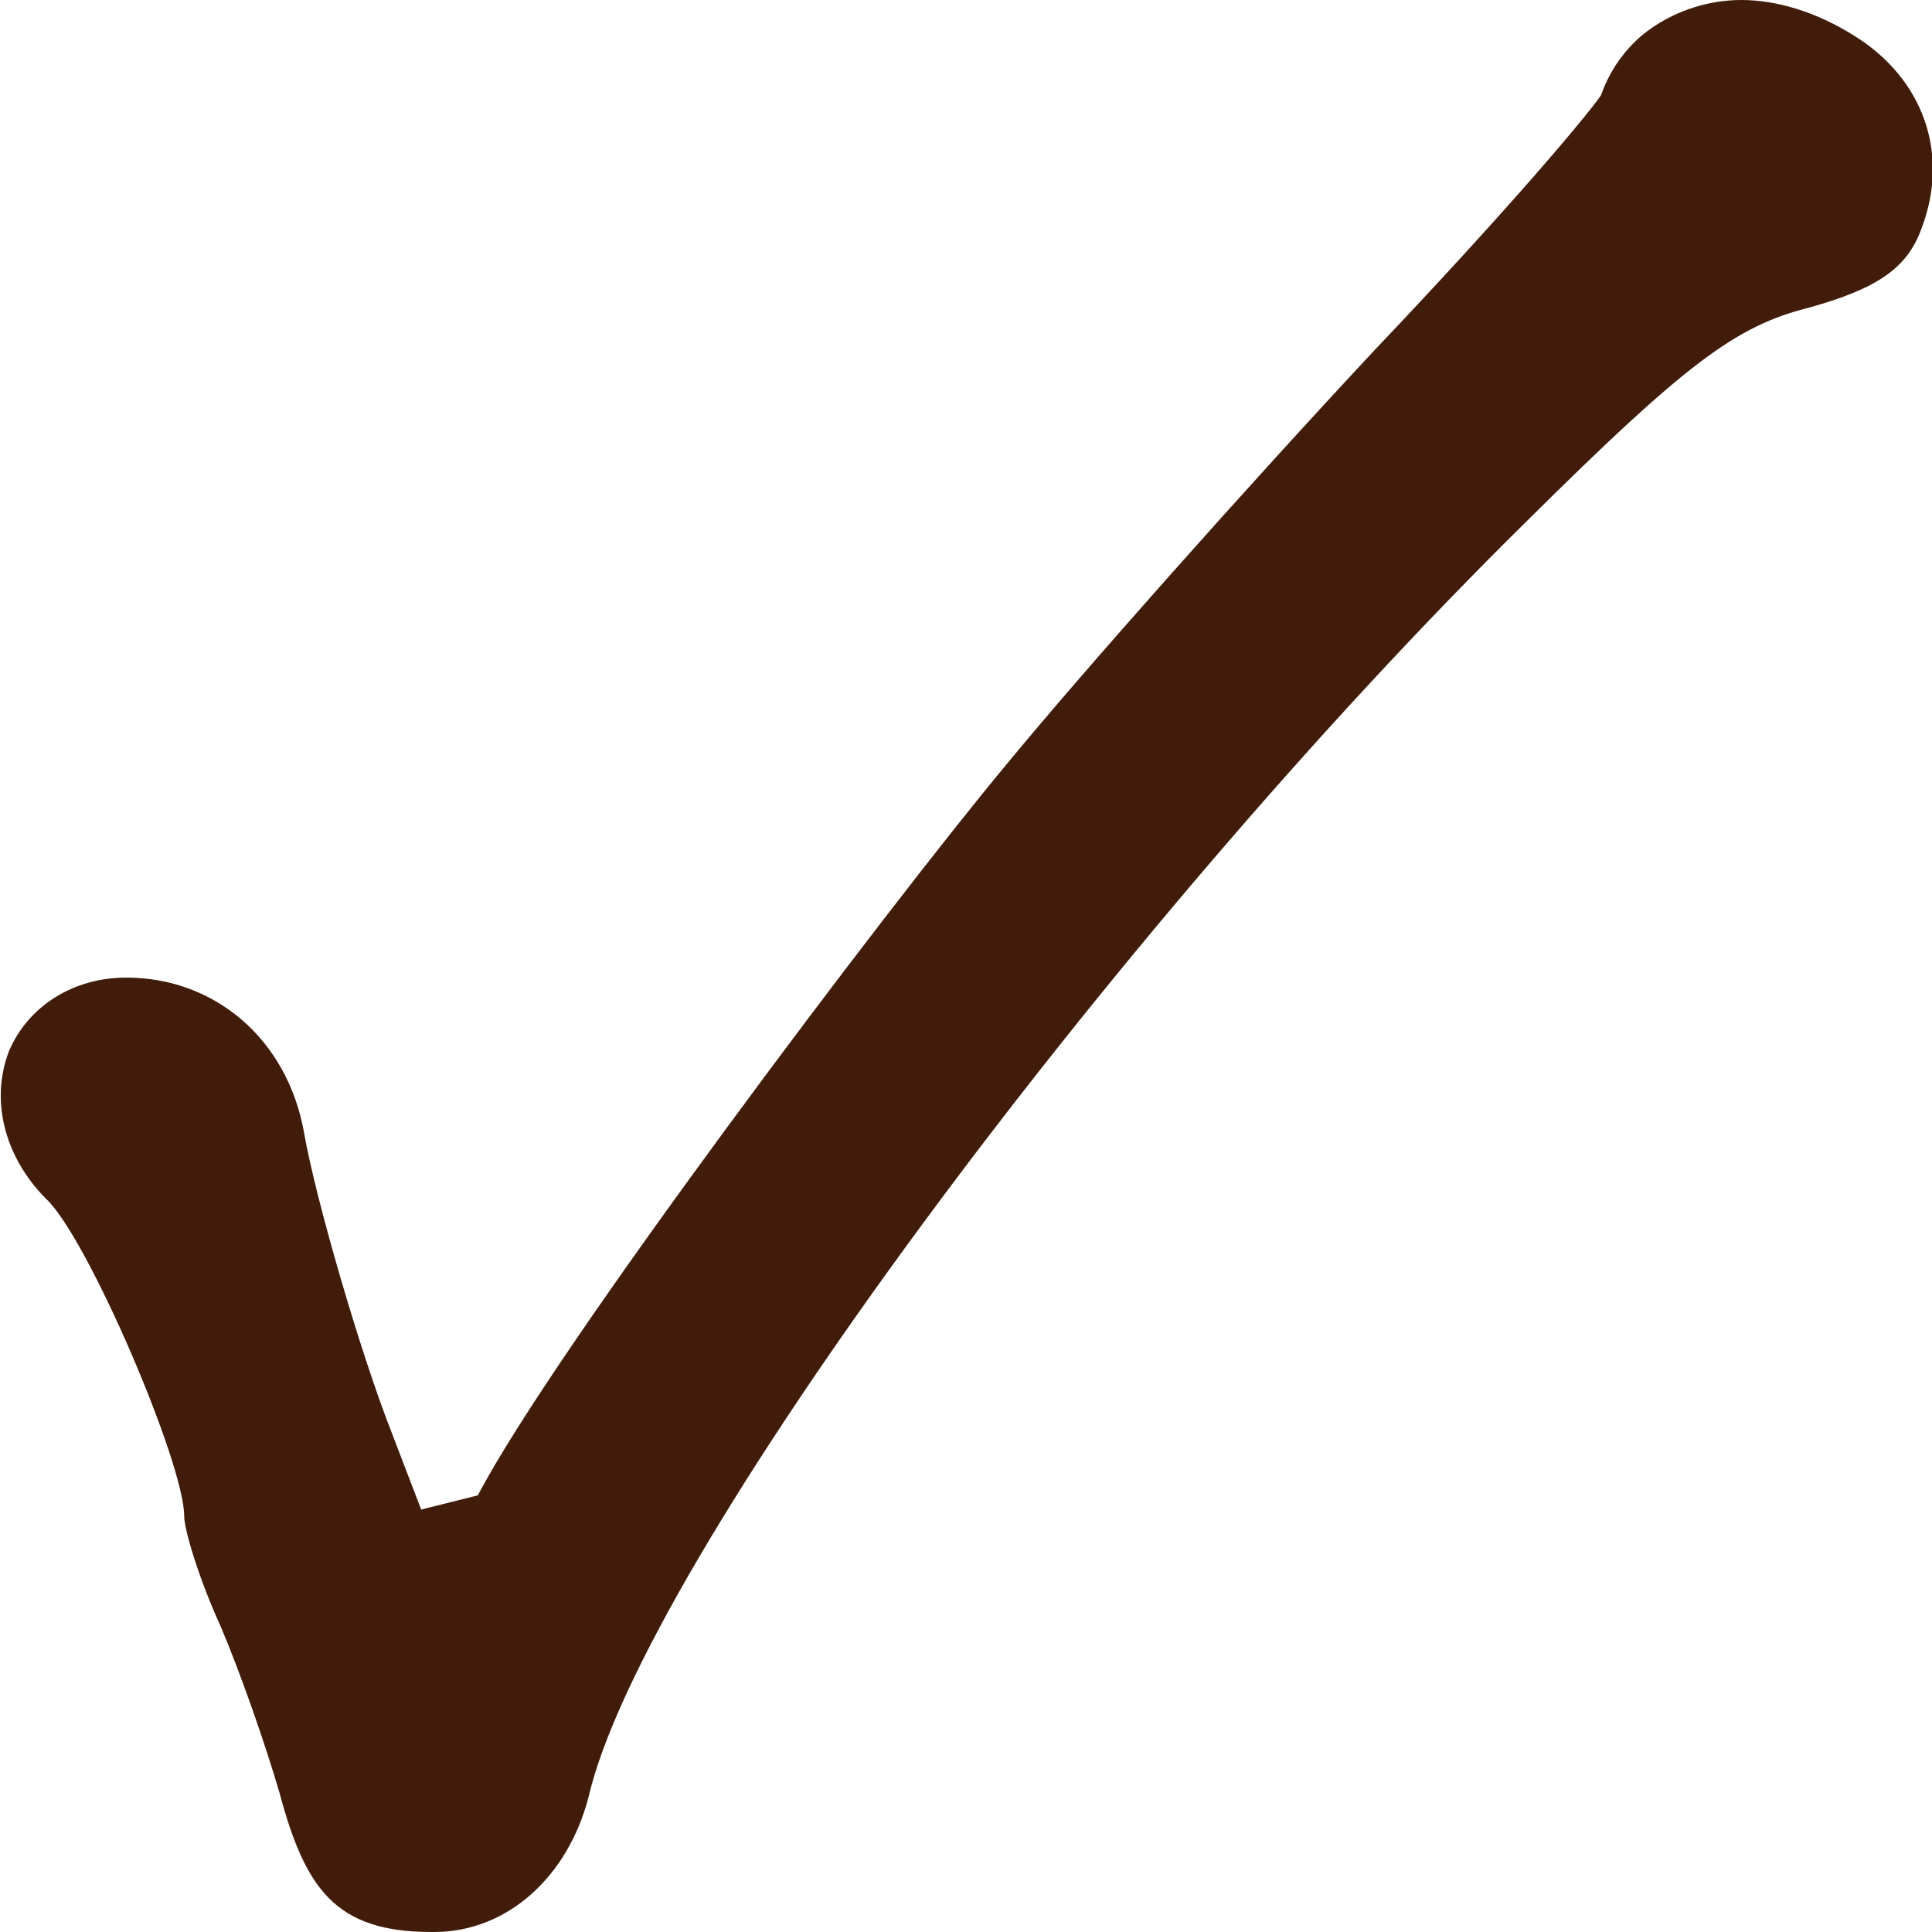 <?xml version="1.0" encoding="UTF-8"?>
<svg id="Layer_2" data-name="Layer 2" xmlns="http://www.w3.org/2000/svg" viewBox="0 0 15 15">
  <defs>
    <style>
      .cls-1 {
        fill: #411c0a;
      }
    </style>
  </defs>
  <g id="Layer_2-2" data-name="Layer 2">
    <path id="Norm" class="cls-1" d="m3.35,15c-.75,0-.98-.34-1.18-1.08-.11-.38-.31-.95-.46-1.3-.16-.35-.28-.74-.28-.85,0-.41-.75-2.16-1.07-2.46-.32-.32-.44-.76-.29-1.15.15-.35.5-.57.91-.57.69,0,1.25.48,1.38,1.2.09.52.44,1.72.68,2.33l.23.6.44-.11c.59-1.13,3.16-4.54,4.1-5.67.6-.73,1.88-2.17,2.87-3.23.97-1.02,1.61-1.77,1.75-1.97.08-.23.23-.41.39-.52.2-.14.45-.22.7-.22.27,0,.58.09.88.28.53.33.74.91.52,1.49-.11.31-.34.47-.88.62-.56.14-.95.43-2.18,1.65-3.26,3.21-6.87,8.1-7.29,9.91-.16.62-.63,1.05-1.2,1.05h-.02Z"/>
  </g>
</svg>